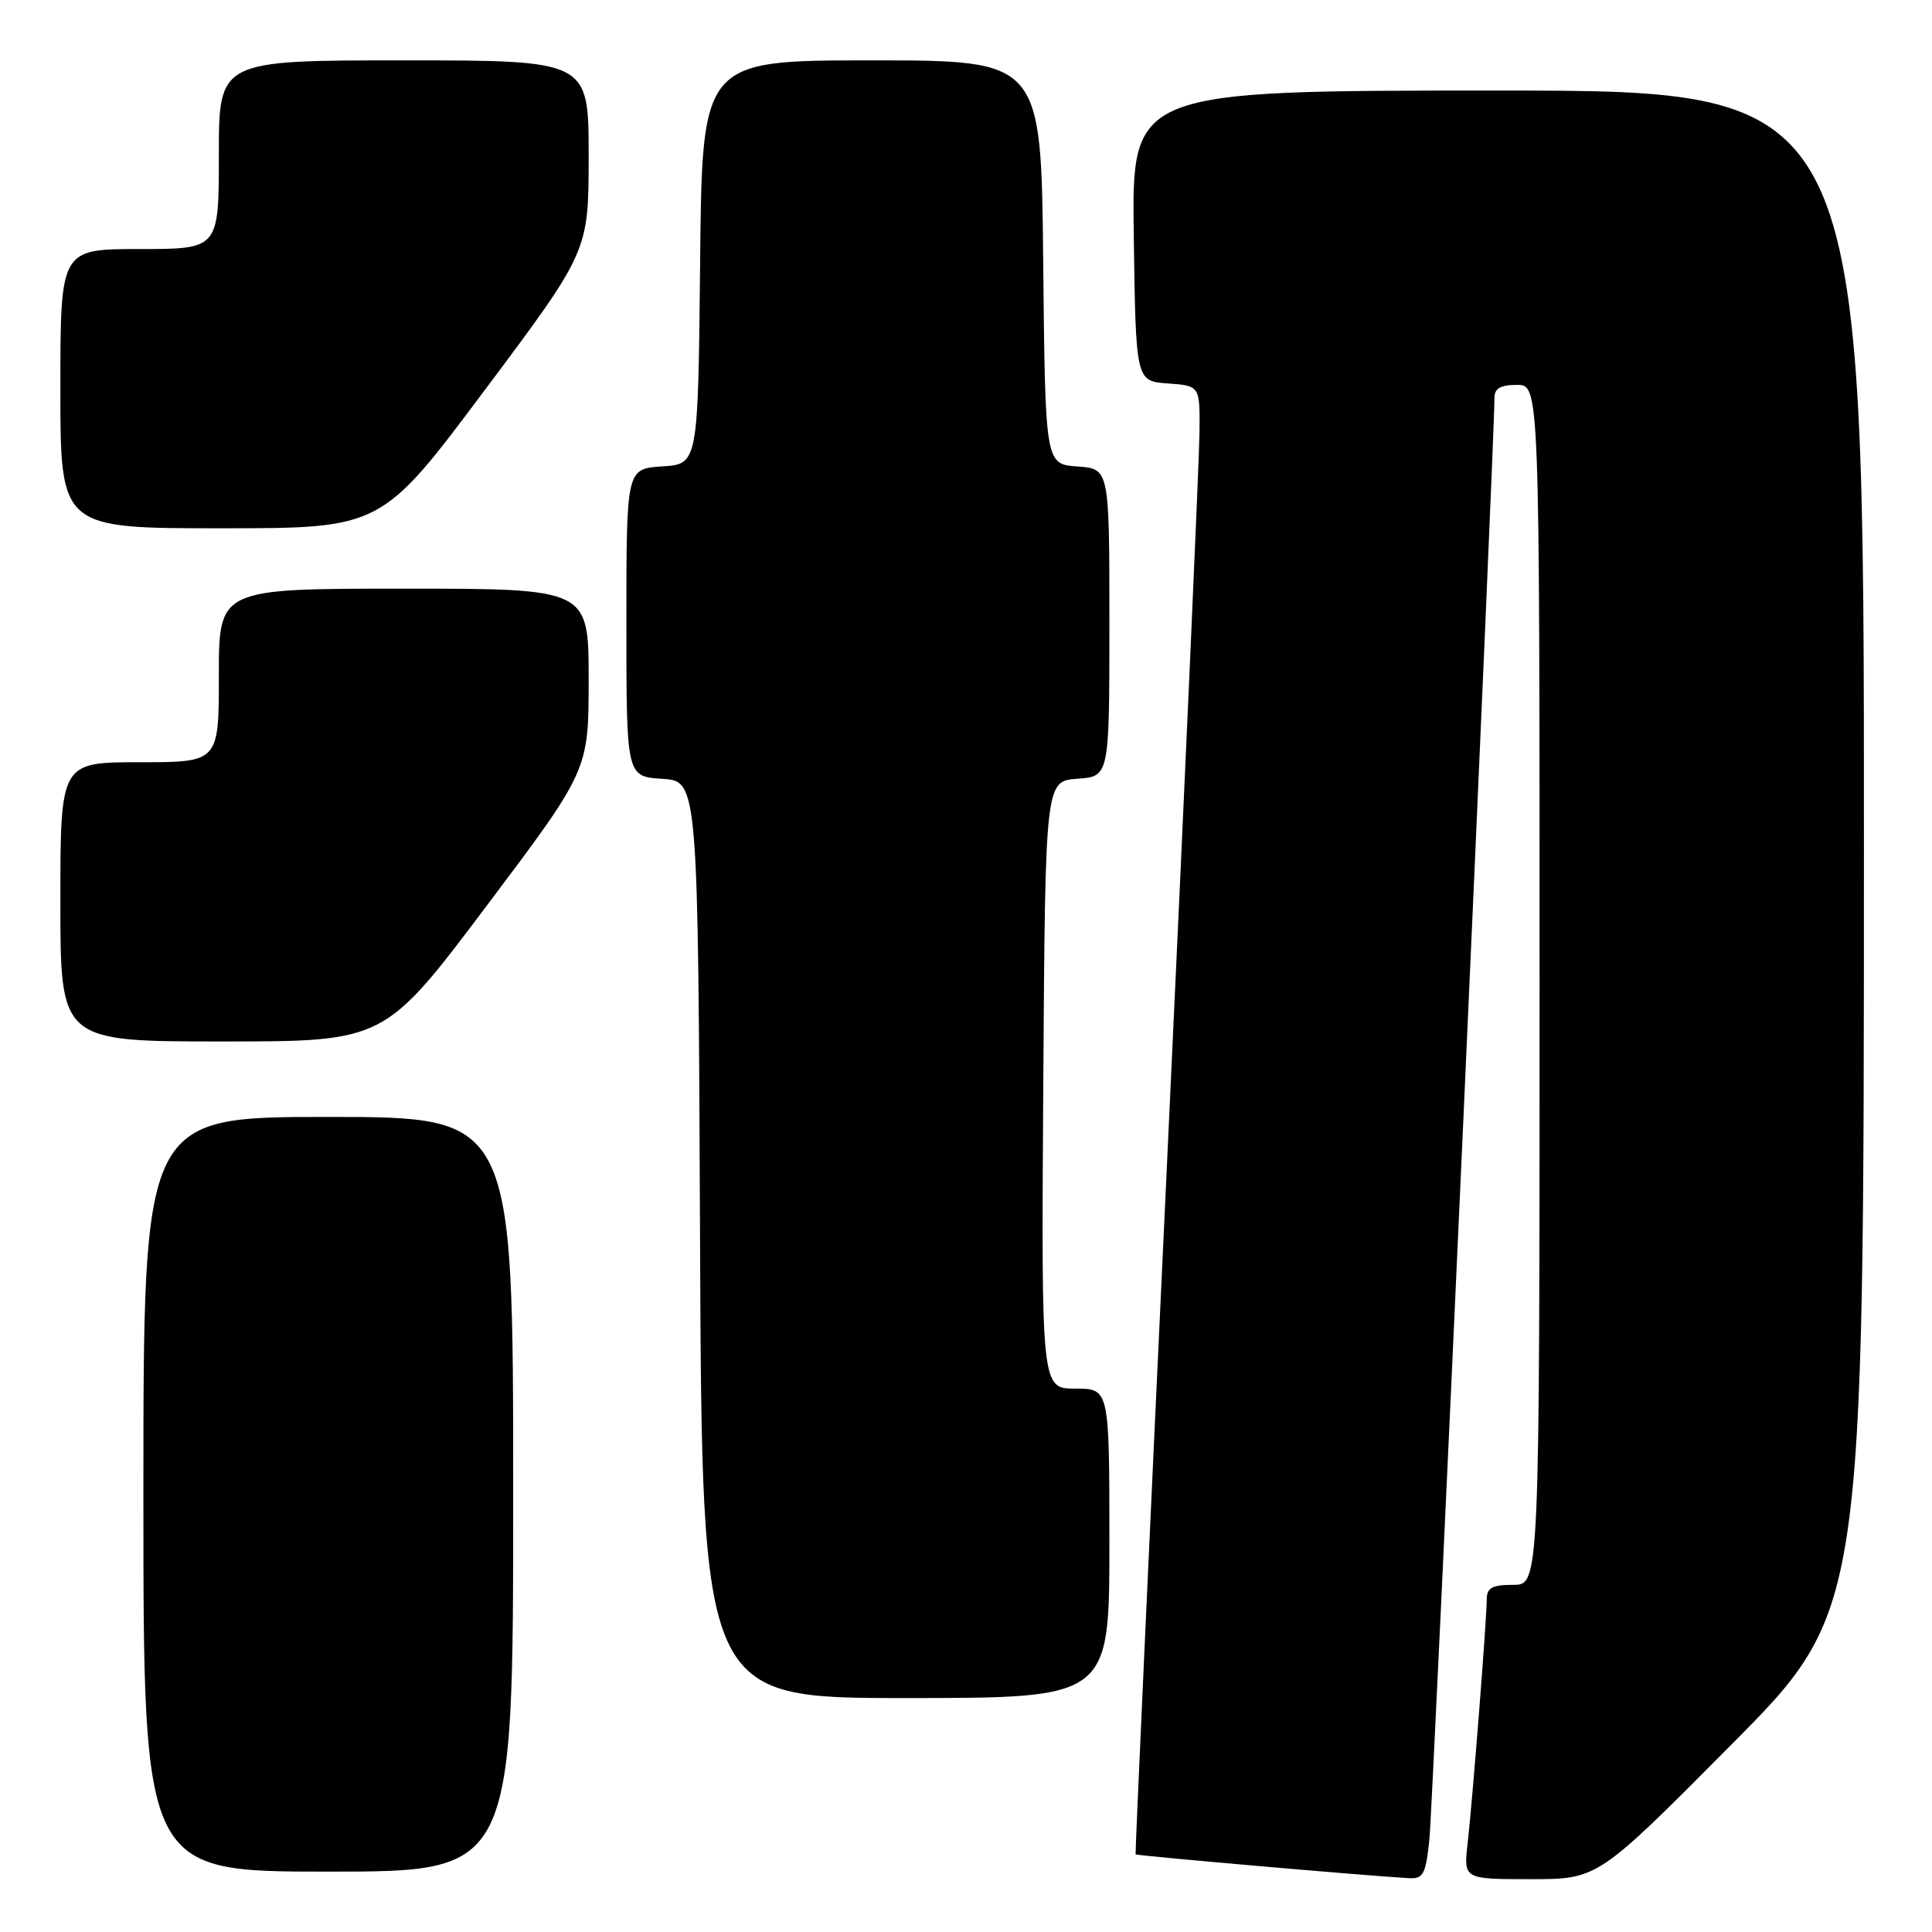 <?xml version="1.0" encoding="UTF-8" standalone="no"?>
<!DOCTYPE svg PUBLIC "-//W3C//DTD SVG 1.1//EN" "http://www.w3.org/Graphics/SVG/1.1/DTD/svg11.dtd" >
<svg xmlns="http://www.w3.org/2000/svg" xmlns:xlink="http://www.w3.org/1999/xlink" version="1.1" viewBox="0 0 256 256">
 <g >
 <path fill="currentColor"
d=" M 189.40 243.75 C 189.87 239.21 198.07 57.48 198.02 52.75 C 198.01 51.47 198.80 51.00 201.00 51.00 C 204.00 51.00 204.00 51.00 204.00 130.50 C 204.00 210.00 204.00 210.00 200.50 210.00 C 197.70 210.00 197.00 210.39 197.00 211.95 C 197.00 214.55 195.14 238.27 194.47 244.25 C 193.93 249.00 193.93 249.00 202.83 249.00 C 211.72 249.00 211.72 249.00 229.34 231.25 C 246.97 213.50 246.97 213.50 246.98 112.75 C 247.00 12.00 247.00 12.00 198.48 12.00 C 149.96 12.00 149.96 12.00 150.23 31.25 C 150.50 50.50 150.50 50.50 154.75 50.81 C 159.00 51.11 159.00 51.11 158.94 57.31 C 158.91 60.71 156.97 104.45 154.62 154.50 C 152.27 204.55 150.40 245.59 150.47 245.71 C 150.57 245.89 180.47 248.50 186.68 248.87 C 188.59 248.98 188.92 248.36 189.40 243.75 Z  M 68.00 198.00 C 68.00 148.00 68.00 148.00 43.50 148.00 C 19.00 148.00 19.00 148.00 19.00 198.00 C 19.00 248.00 19.00 248.00 43.50 248.00 C 68.00 248.00 68.00 248.00 68.00 198.00 Z  M 147.00 204.50 C 147.00 184.00 147.00 184.00 142.49 184.00 C 137.98 184.00 137.98 184.00 138.24 143.75 C 138.50 103.50 138.50 103.50 142.75 103.19 C 147.00 102.89 147.00 102.89 147.00 82.50 C 147.00 62.11 147.00 62.11 142.75 61.81 C 138.50 61.50 138.50 61.50 138.23 34.75 C 137.97 8.00 137.97 8.00 115.50 8.00 C 93.03 8.00 93.03 8.00 92.77 34.75 C 92.50 61.50 92.50 61.50 87.75 61.80 C 83.00 62.11 83.00 62.11 83.00 82.50 C 83.00 102.89 83.00 102.89 87.75 103.20 C 92.50 103.50 92.50 103.50 92.76 164.25 C 93.02 225.00 93.02 225.00 120.01 225.00 C 147.00 225.00 147.00 225.00 147.00 204.50 Z  M 64.48 120.03 C 78.00 102.06 78.00 102.06 78.00 90.03 C 78.00 78.00 78.00 78.00 53.50 78.00 C 29.00 78.00 29.00 78.00 29.00 89.50 C 29.00 101.00 29.00 101.00 18.50 101.00 C 8.00 101.00 8.00 101.00 8.00 119.50 C 8.00 138.00 8.00 138.00 29.48 138.00 C 50.96 138.00 50.96 138.00 64.48 120.03 Z  M 64.27 51.64 C 78.00 33.29 78.00 33.29 78.00 20.64 C 78.00 8.00 78.00 8.00 53.50 8.00 C 29.00 8.00 29.00 8.00 29.00 20.50 C 29.00 33.00 29.00 33.00 18.50 33.00 C 8.00 33.00 8.00 33.00 8.00 51.50 C 8.00 70.00 8.00 70.00 29.27 70.00 C 50.54 70.00 50.54 70.00 64.27 51.64 Z "/>
</g>
</svg>